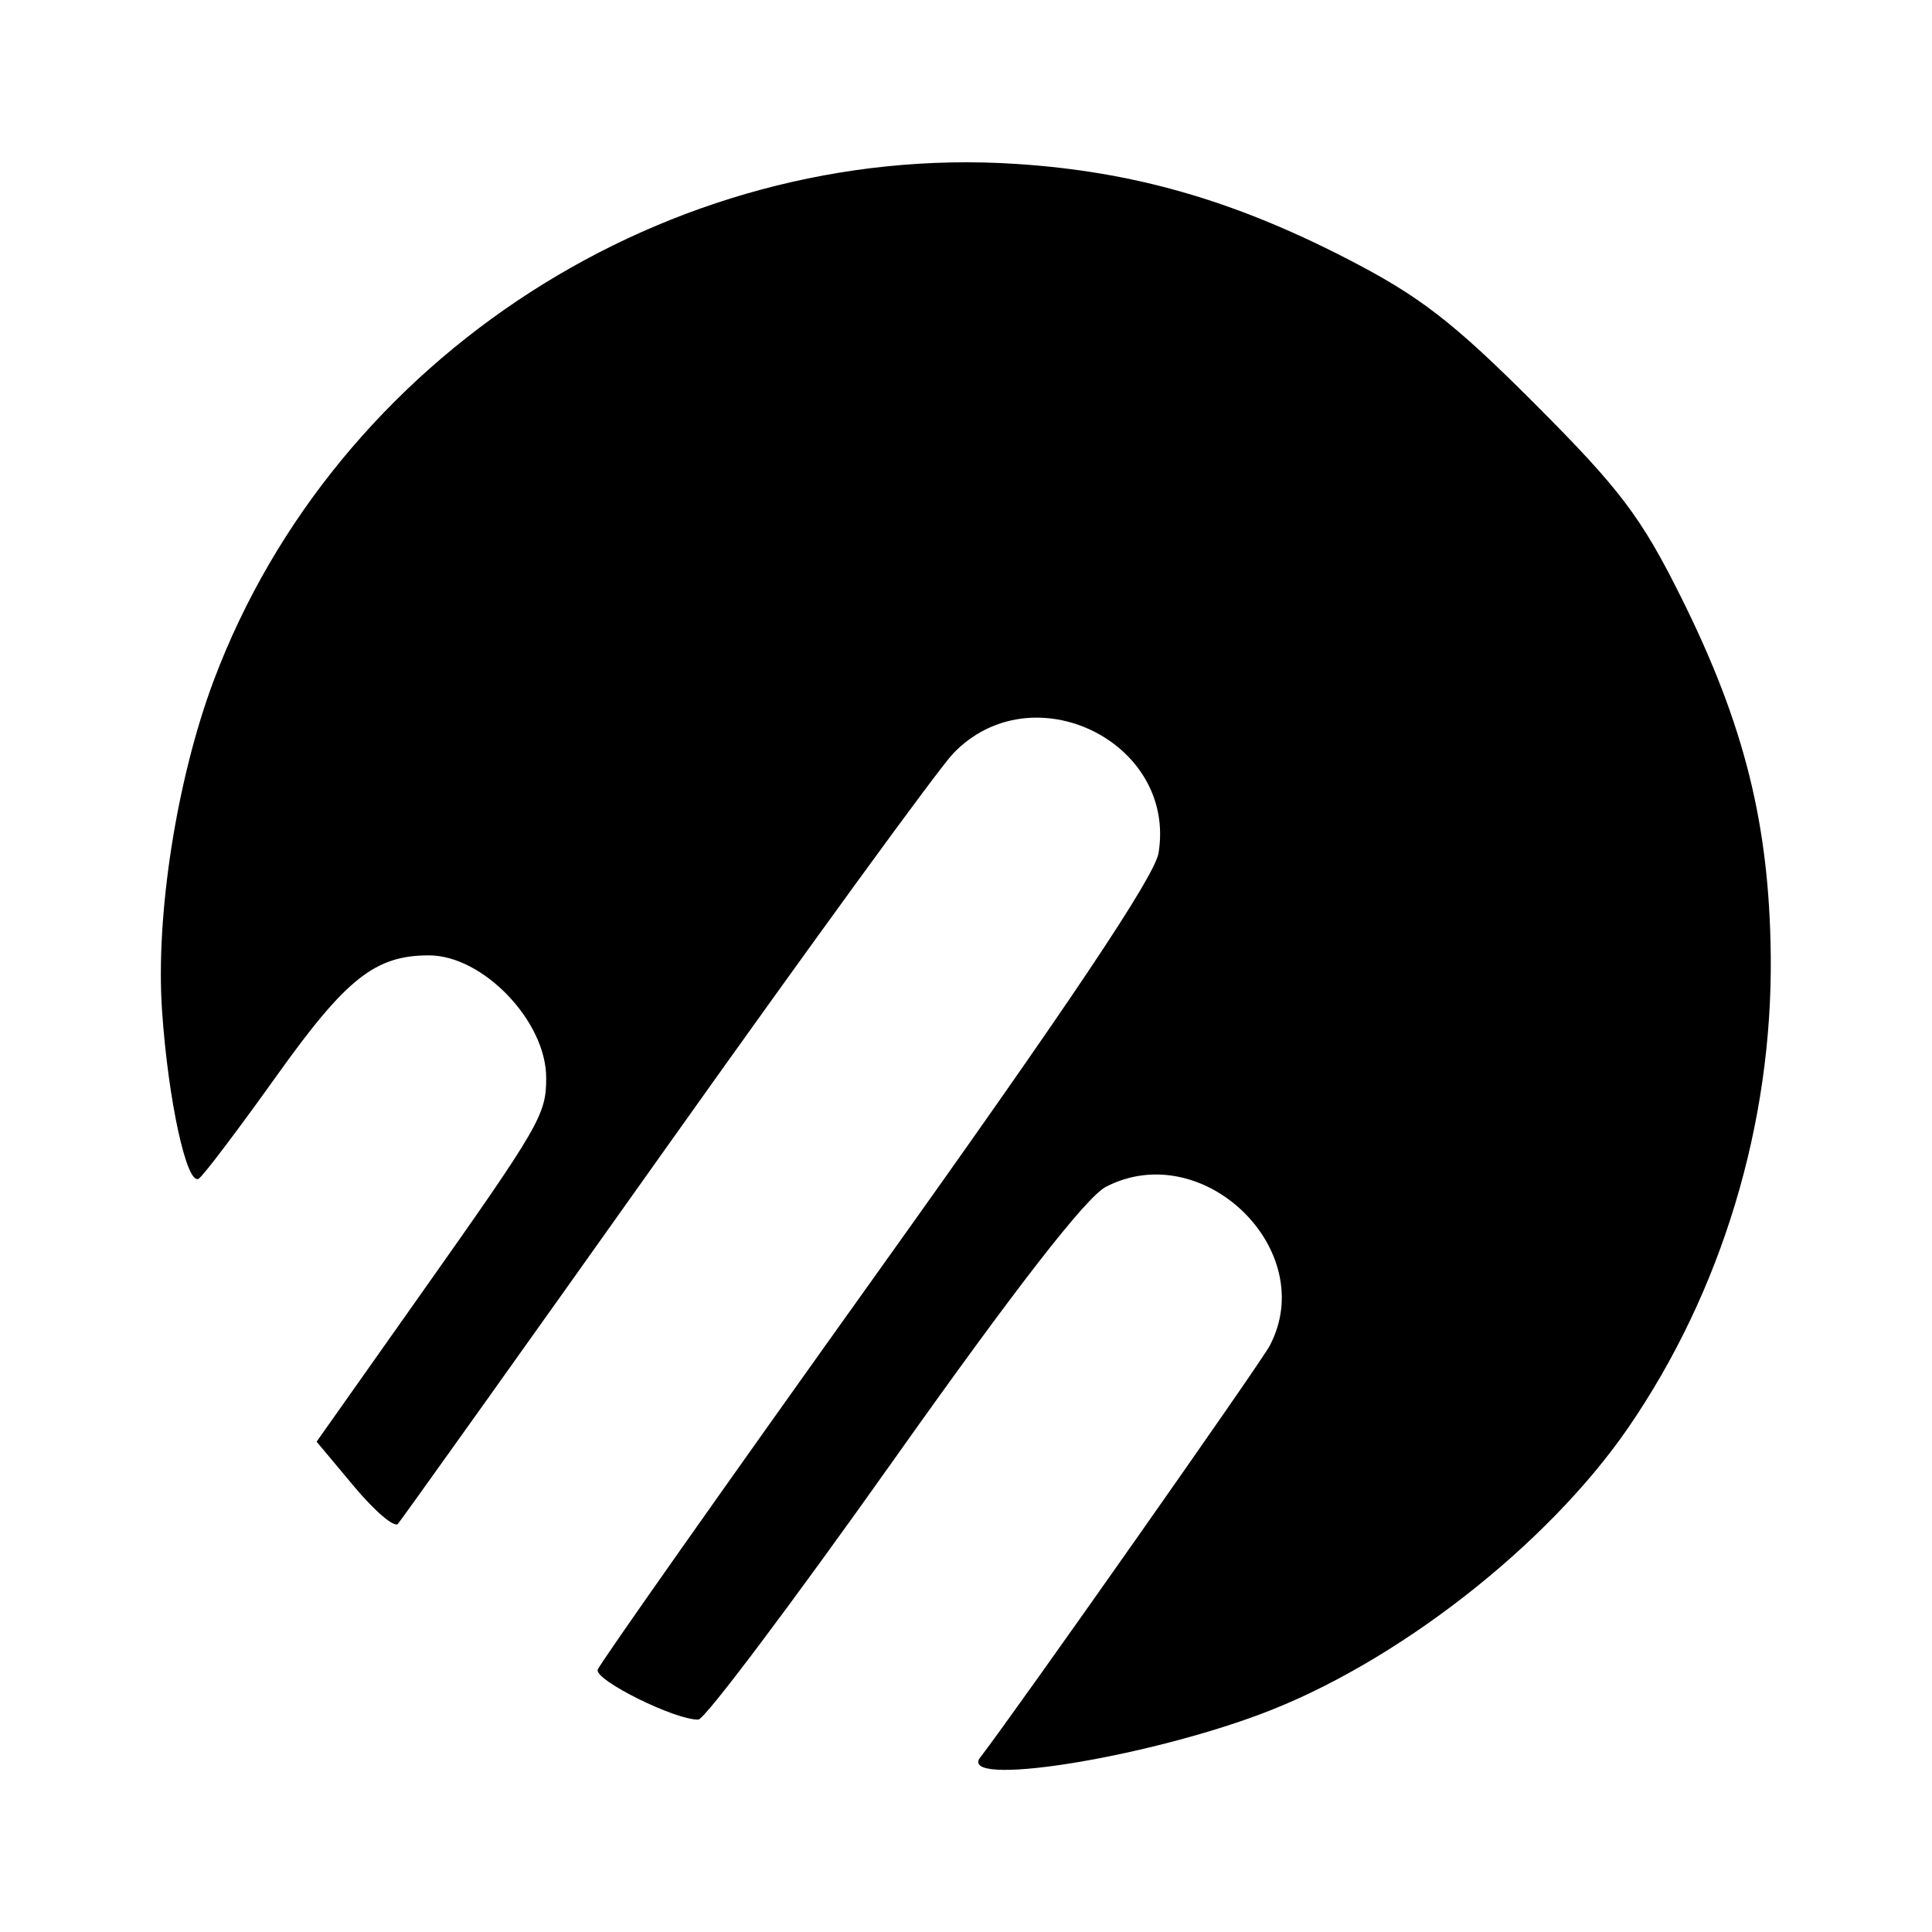 <svg version="1.1" viewBox="0 0 24 24" xmlns="http://www.w3.org/2000/svg">
 <style type="text/css">.st0{fill:#FFFFFF;}
	.st1{fill:#8DC742;}</style>
 <path d="m12.179 21.829c.45-.586 3.48-4.895 3.594-5.112.625-1.187-.829-2.598-2.035-1.974-.244.126-1.126 1.261-2.642 3.401-1.252 1.766-2.34 3.214-2.42 3.217-.283.01-1.294-.491-1.251-.62.024-.073 1.586-2.29 3.471-4.927 2.379-3.329 3.448-4.925 3.496-5.218.225-1.385-1.574-2.257-2.551-1.236-.184.192-1.793 2.403-3.576 4.913-1.783 2.511-3.278 4.606-3.322 4.657-.044.05-.29-.159-.545-.465l-.465-.556 1.284-1.818c1.496-2.117 1.569-2.244 1.568-2.704-.001-.701-.785-1.519-1.456-1.519-.668 0-1.026.283-1.891 1.494-.479.671-.915 1.247-.969 1.28-.148.091-.38-.971-.456-2.088-.082-1.191.184-2.882.643-4.103 1.516-4.029 5.654-6.693 9.963-6.415 1.449.093 2.687.446 4.092 1.167.92.472 1.332.789 2.354 1.812 1.061 1.062 1.323 1.409 1.822 2.412.783 1.575 1.092 2.812 1.11 4.441.023 2.087-.608 4.177-1.772 5.87-1.009 1.466-2.894 2.933-4.575 3.559-1.507.561-3.76.907-3.473.533z" stroke-width=".123"/>
</svg>
